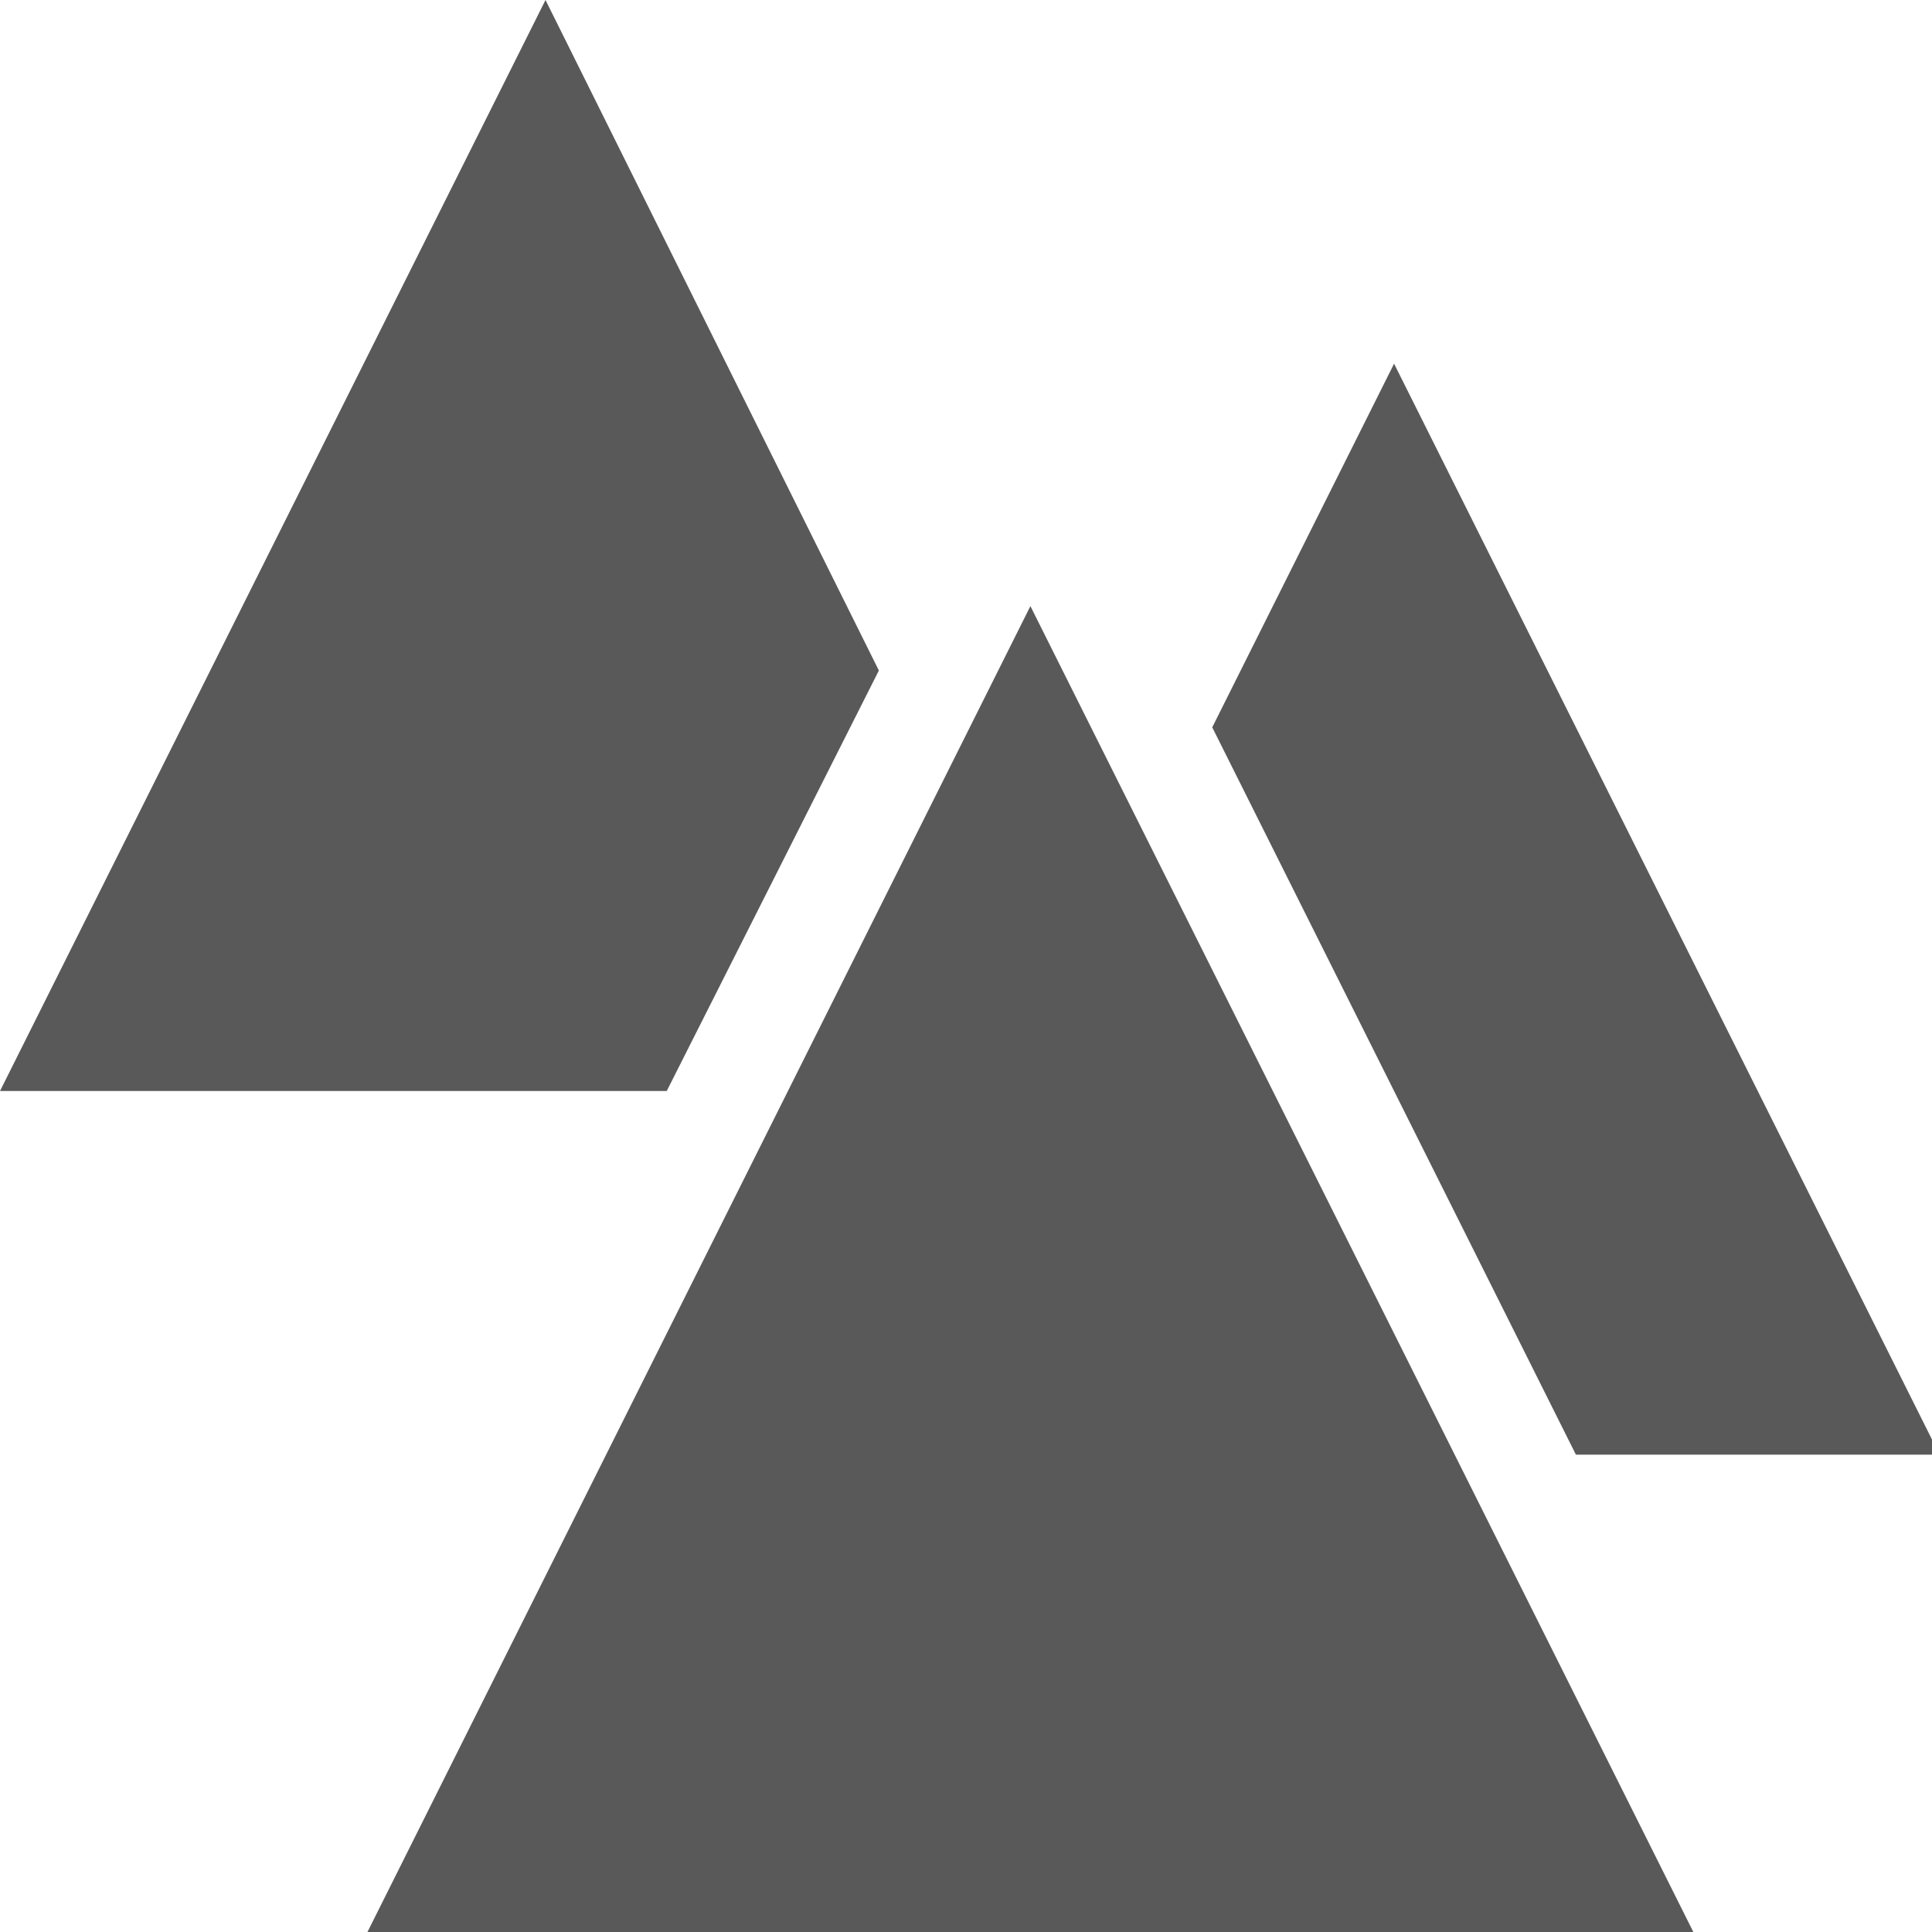 <svg xmlns="http://www.w3.org/2000/svg" version="1.1" xmlns:xlink="http://www.w3.org/1999/xlink" viewBox="0 0 510 510" preserveAspectRatio="xMidYMid">
                    <defs><style>.cls-1{fill:#595959;}</style></defs>
                    <title>program</title>
                    <g id="Layer_2" data-name="Layer 2"><g id="program">
                    <path class="cls-1" d="M144 0l88 177-56 111H0zm368 384h-96l-96-192 48-96zM272 160l176 352H96z"></path>
                    </g></g>
                    </svg>